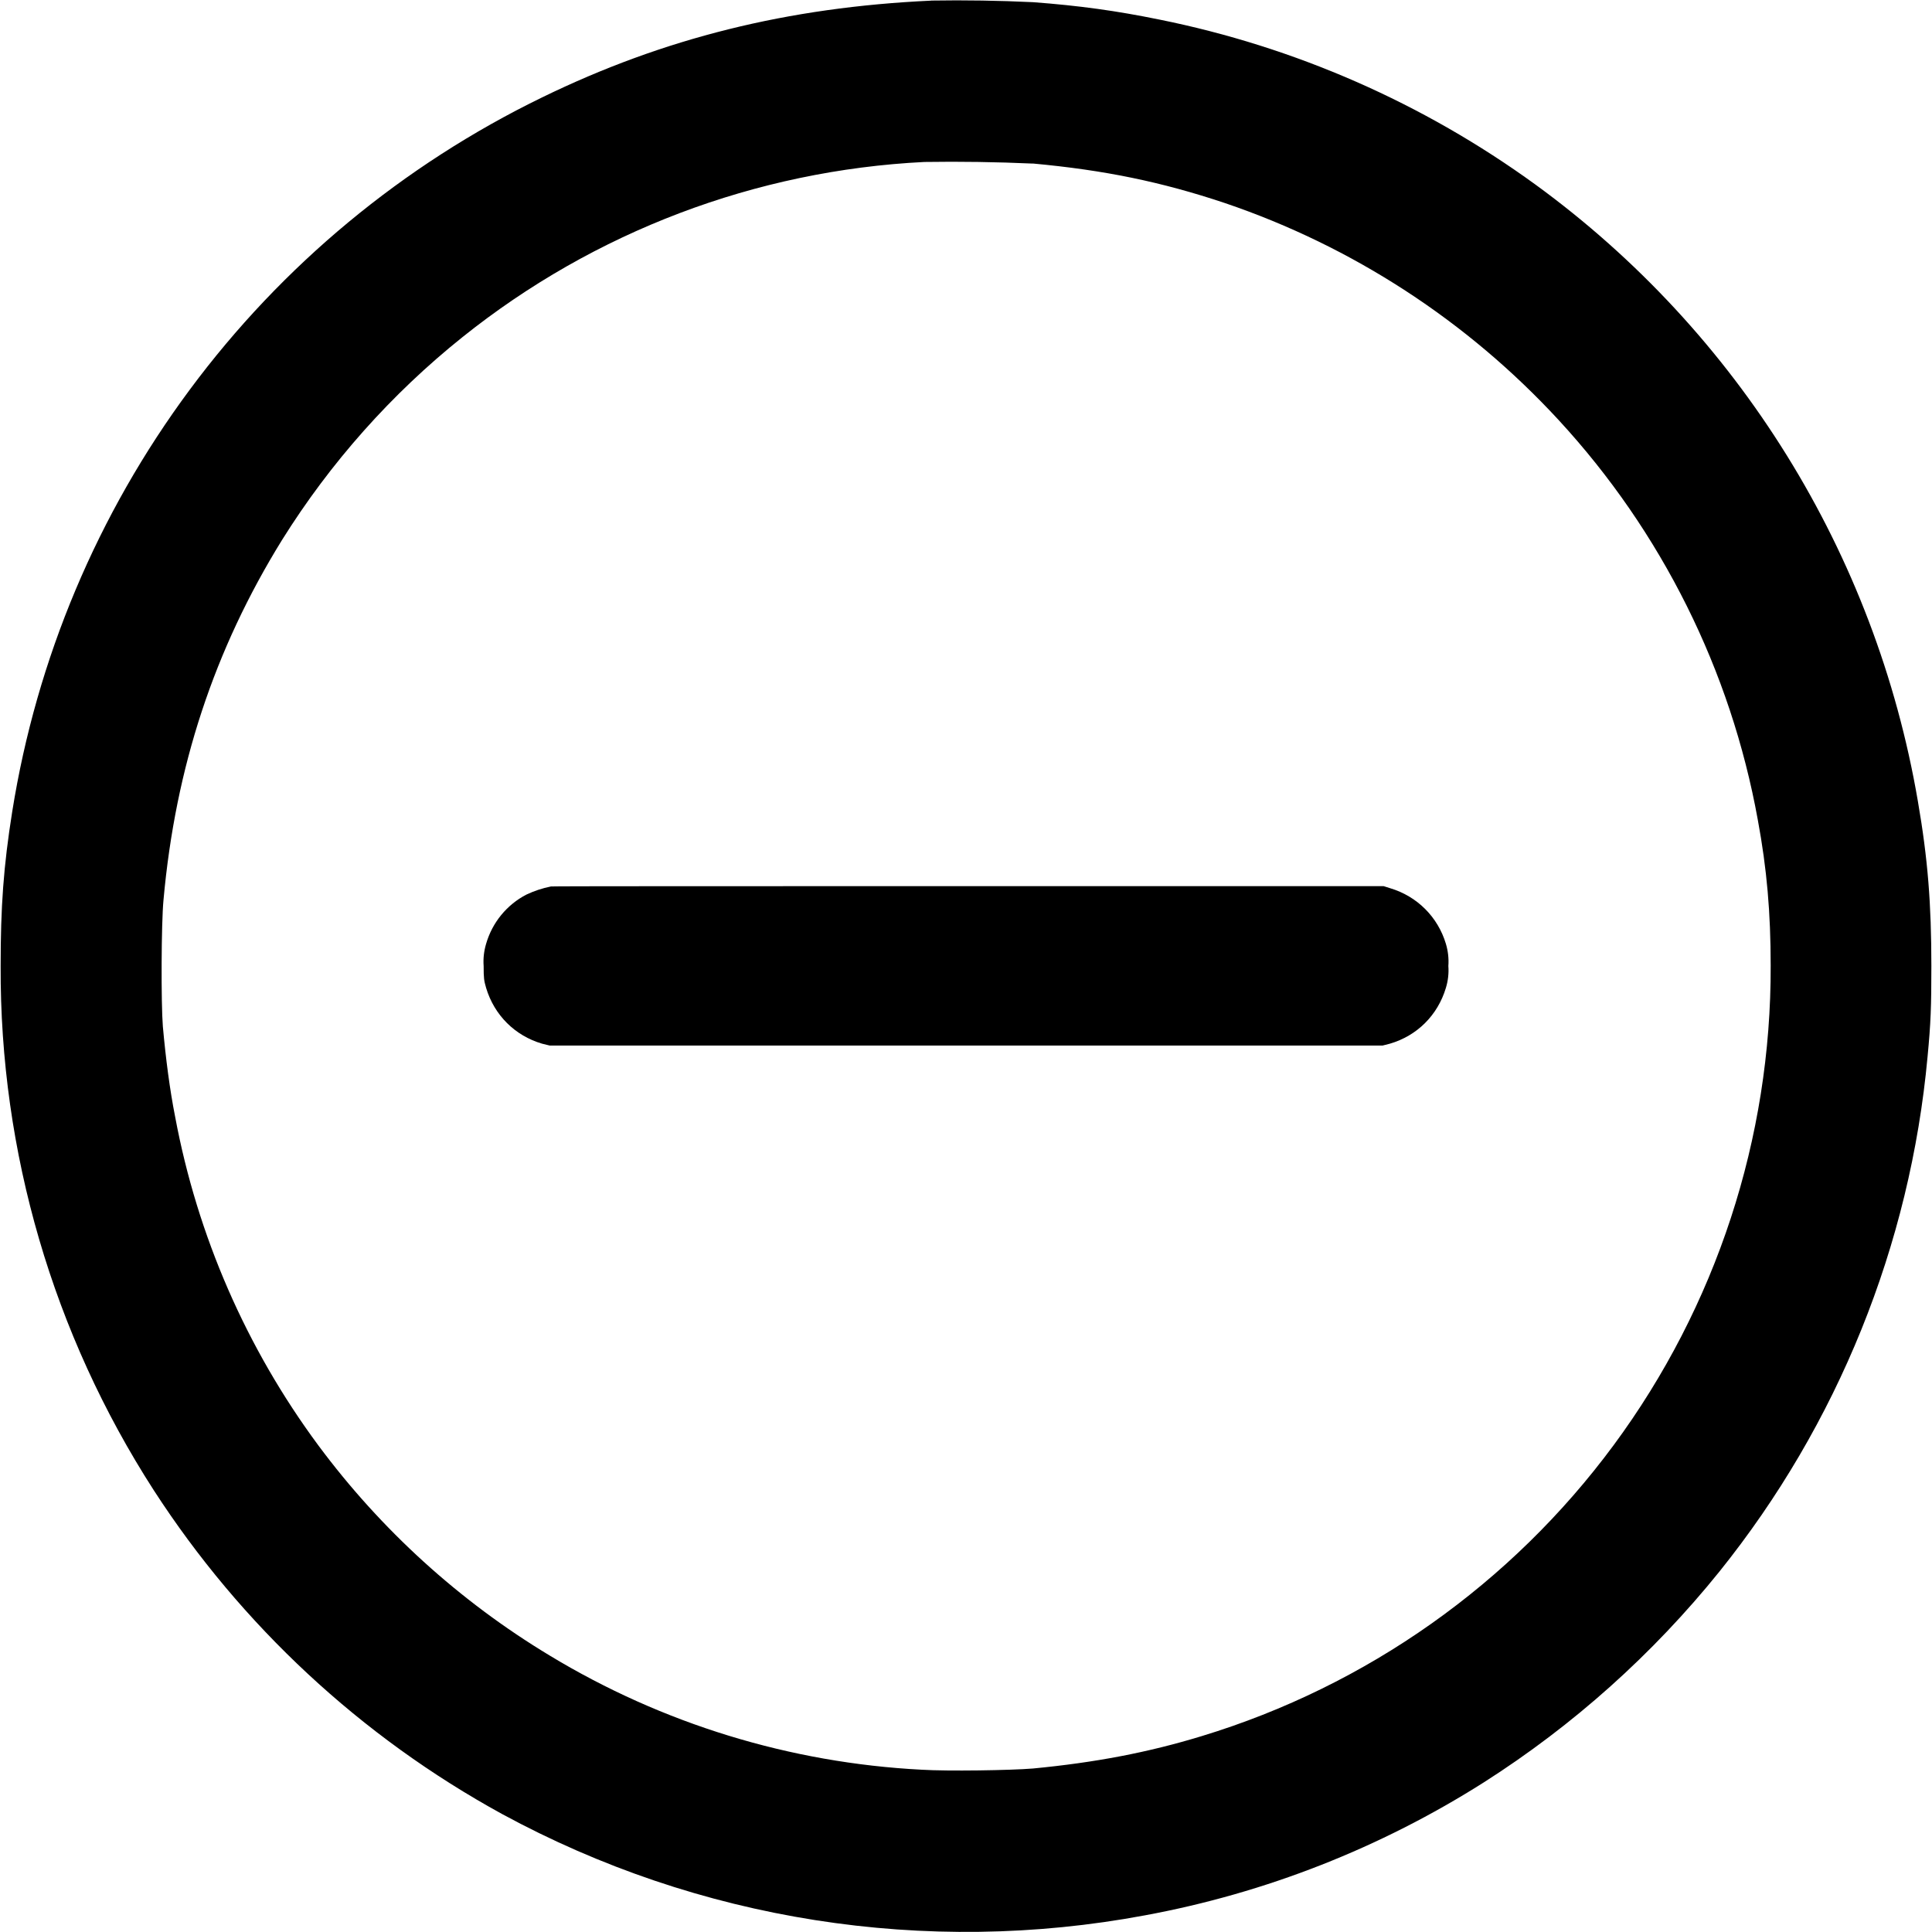 <svg width="24" height="24" viewBox="0 0 24 24" fill="none" xmlns="http://www.w3.org/2000/svg">
<g clip-path="url(#clip0_2538_43217)">
<path d="M11.566 0.008C9.79 0.09 8.246 0.473 6.734 1.21C5.005 2.051 3.503 3.296 2.358 4.84C1.212 6.384 0.455 8.182 0.152 10.081C0.043 10.766 0.008 11.266 0.008 12C-0.002 14.309 0.659 16.571 1.91 18.512C2.996 20.191 4.484 21.574 6.238 22.535C8.676 23.859 11.496 24.303 14.223 23.793C15.719 23.517 17.148 22.956 18.433 22.141C19.544 21.433 20.532 20.549 21.359 19.523C22.831 17.691 23.73 15.465 23.945 13.125C23.985 12.707 23.992 12.508 23.992 12C23.992 11.23 23.949 10.672 23.824 9.95C23.298 6.877 21.594 4.129 19.074 2.293C17.682 1.282 16.089 0.583 14.402 0.243C13.863 0.133 13.406 0.07 12.832 0.027C12.41 0.007 11.988 0 11.566 0.007V0.008ZM12.828 2.031C13.718 2.113 14.426 2.258 15.218 2.523C16.803 3.061 18.228 3.988 19.363 5.219C20.642 6.606 21.5 8.328 21.836 10.184C21.949 10.793 21.996 11.34 21.996 11.996C22.003 14.139 21.319 16.227 20.047 17.95C18.774 19.674 16.98 20.942 14.93 21.566C14.262 21.77 13.605 21.895 12.832 21.969C12.555 21.992 11.766 22.004 11.449 21.984C9.816 21.9 8.228 21.413 6.829 20.566C5.709 19.891 4.732 19.003 3.953 17.953C3.06 16.746 2.452 15.351 2.176 13.875C2.109 13.535 2.059 13.152 2.023 12.75C2 12.465 2.003 11.469 2.031 11.18C2.18 9.527 2.661 8.07 3.504 6.707C4.104 5.747 4.862 4.894 5.746 4.187C7.383 2.877 9.39 2.116 11.484 2.012C11.932 2.005 12.38 2.012 12.828 2.032V2.031Z" fill="currentColor"/>
<path d="M6.844 11.012C6.739 11.033 6.636 11.067 6.539 11.113C6.419 11.175 6.312 11.262 6.226 11.367C6.14 11.472 6.077 11.593 6.039 11.723C6.012 11.813 6.001 11.906 6.008 12C6.008 12.152 6.012 12.18 6.039 12.273C6.141 12.613 6.399 12.867 6.734 12.965L6.828 12.988H17.176L17.266 12.965C17.602 12.867 17.859 12.613 17.961 12.273C17.988 12.185 17.999 12.092 17.992 12C17.999 11.906 17.988 11.813 17.961 11.723C17.912 11.56 17.824 11.412 17.704 11.292C17.584 11.172 17.436 11.084 17.273 11.035L17.188 11.008H12.03C9.194 11.008 6.859 11.008 6.844 11.012Z" fill="currentColor"/>
</g>
<defs>
<clipPath id="clip0_2538_43217">
<rect width="24" height="24" fill="white"/>
</clipPath>
</defs>
</svg>
